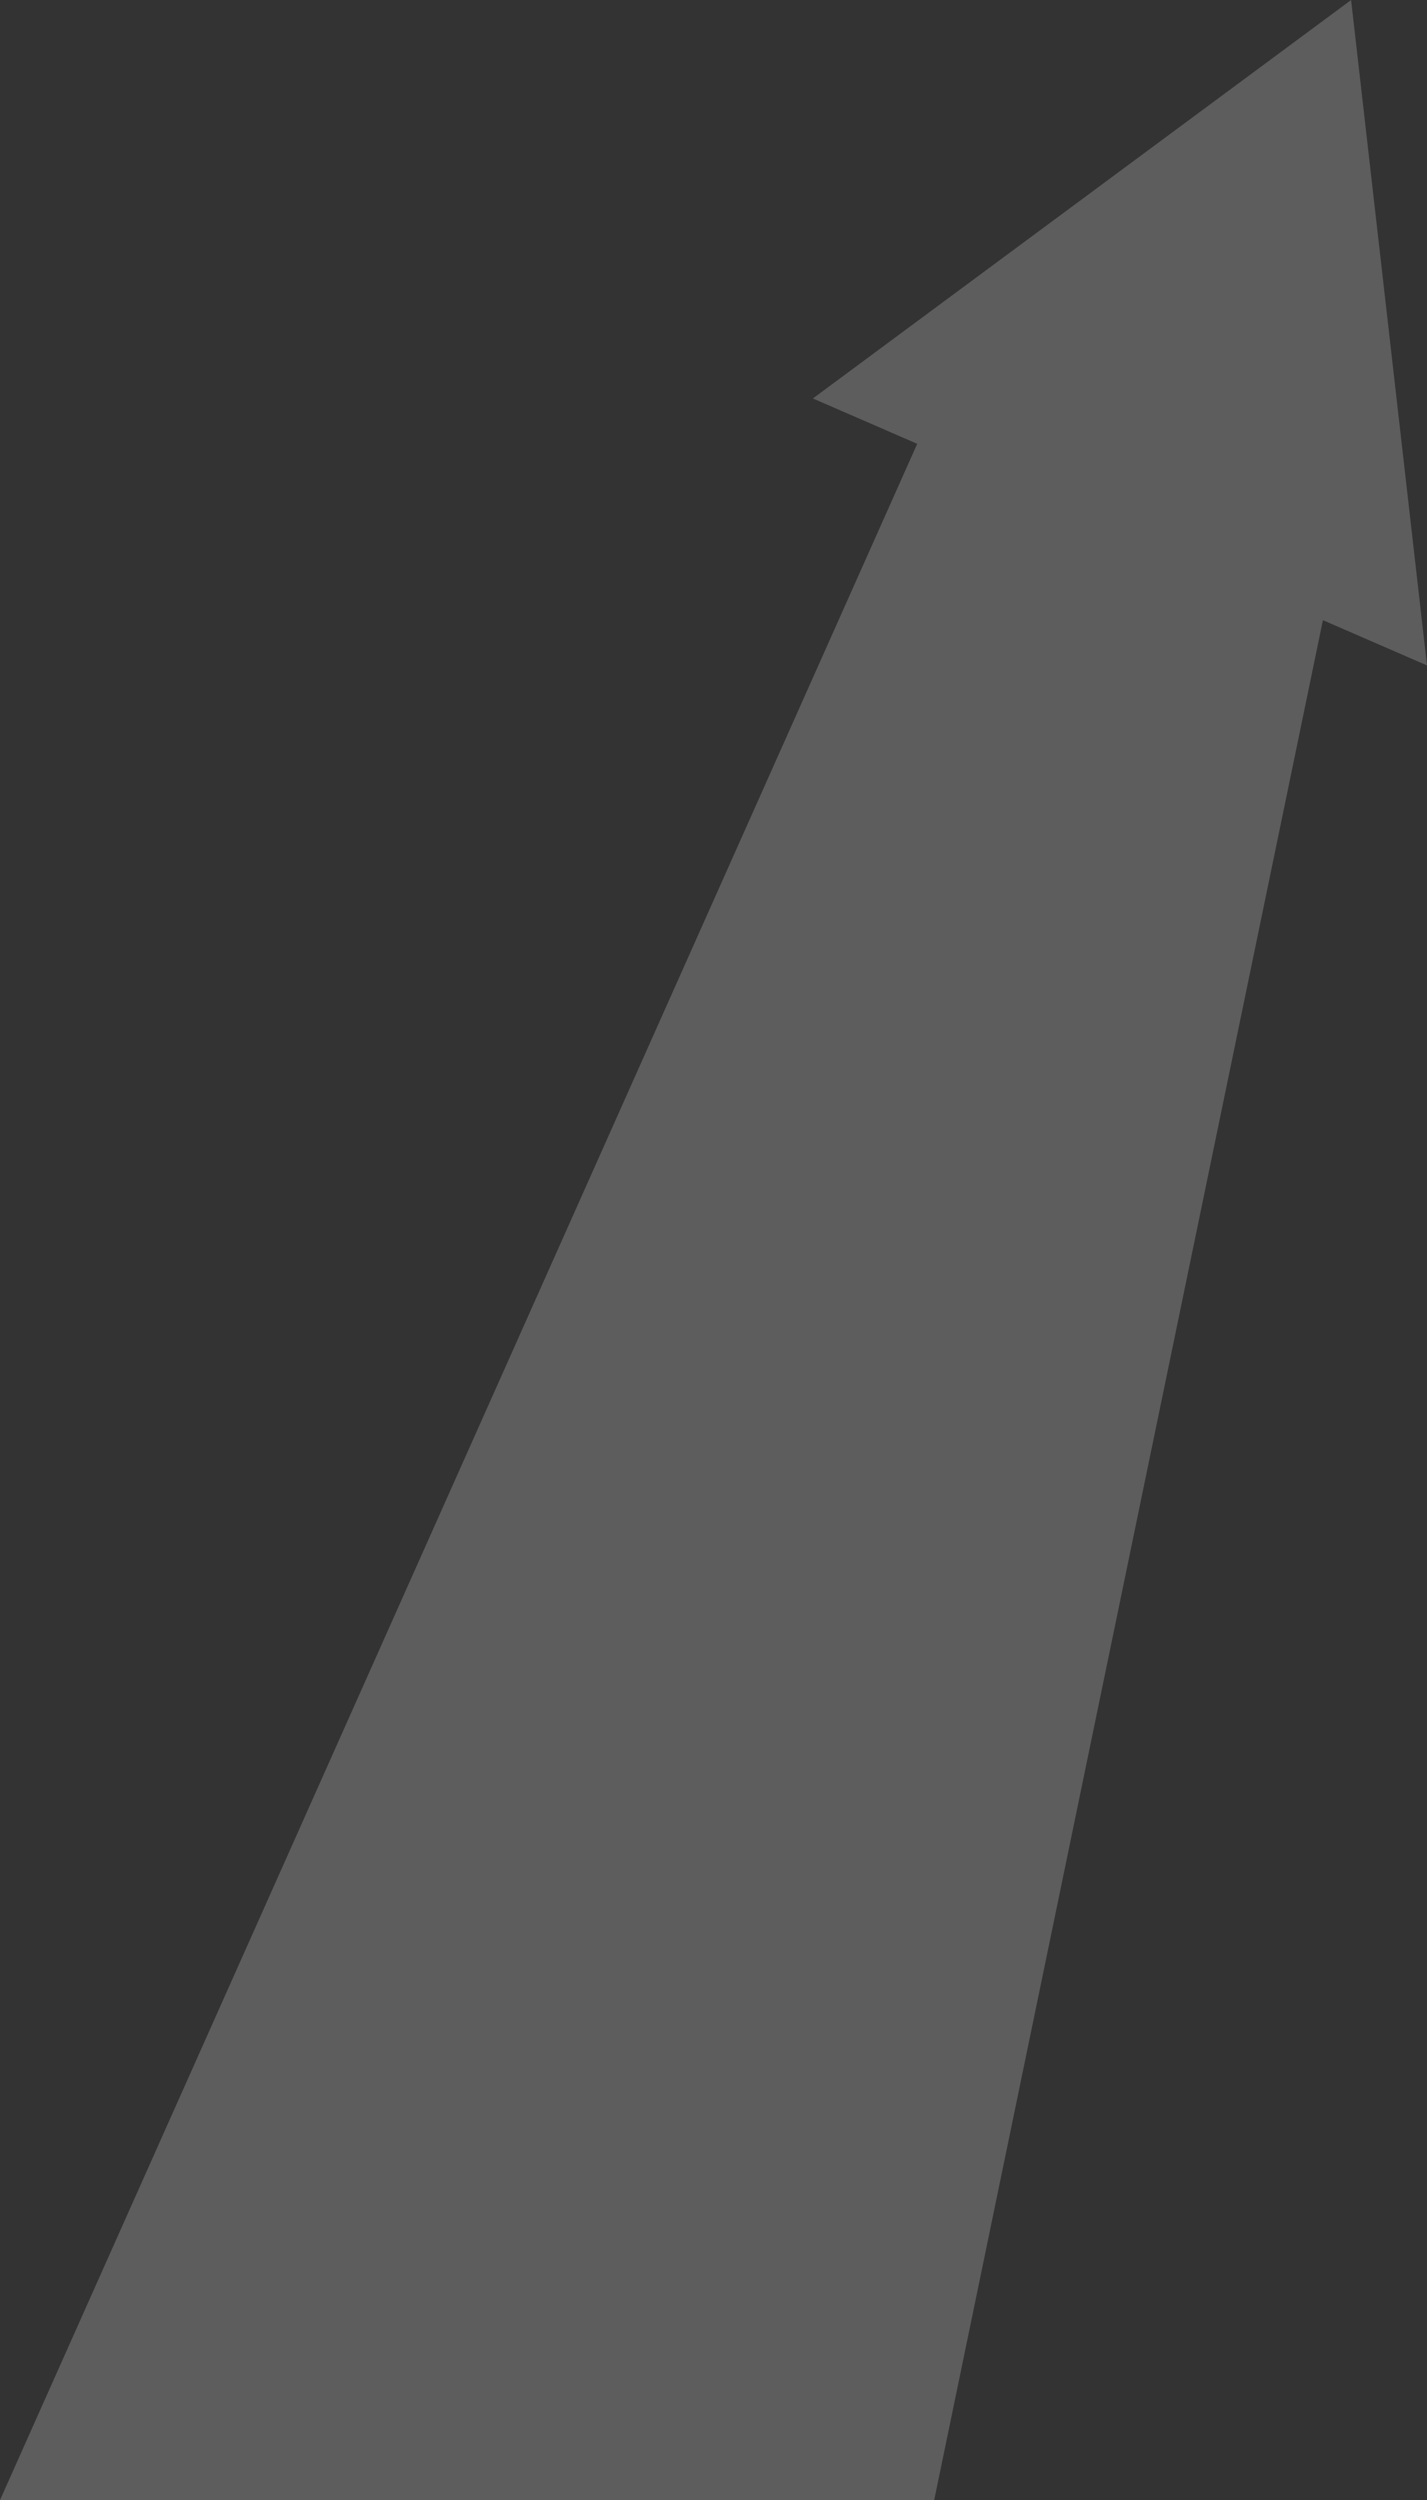 <svg xmlns="http://www.w3.org/2000/svg" width="816.57" height="1430.361" viewBox="0 0 816.57 1430.361">
  <rect x="0" y="0" width="816.57" height="1430.361" fill="#333333" stroke="none"/>
  <path id="Path_3131" data-name="Path 3131" d="M-149.307,1190.782,73.131,115.24l59.557,25.885-43.436-380.7L-218.73-11.61l59.708,25.951-524.86,1176.441Z" transform="translate(683.882 239.579)" fill="#fff" opacity="0.204"/>
</svg>
